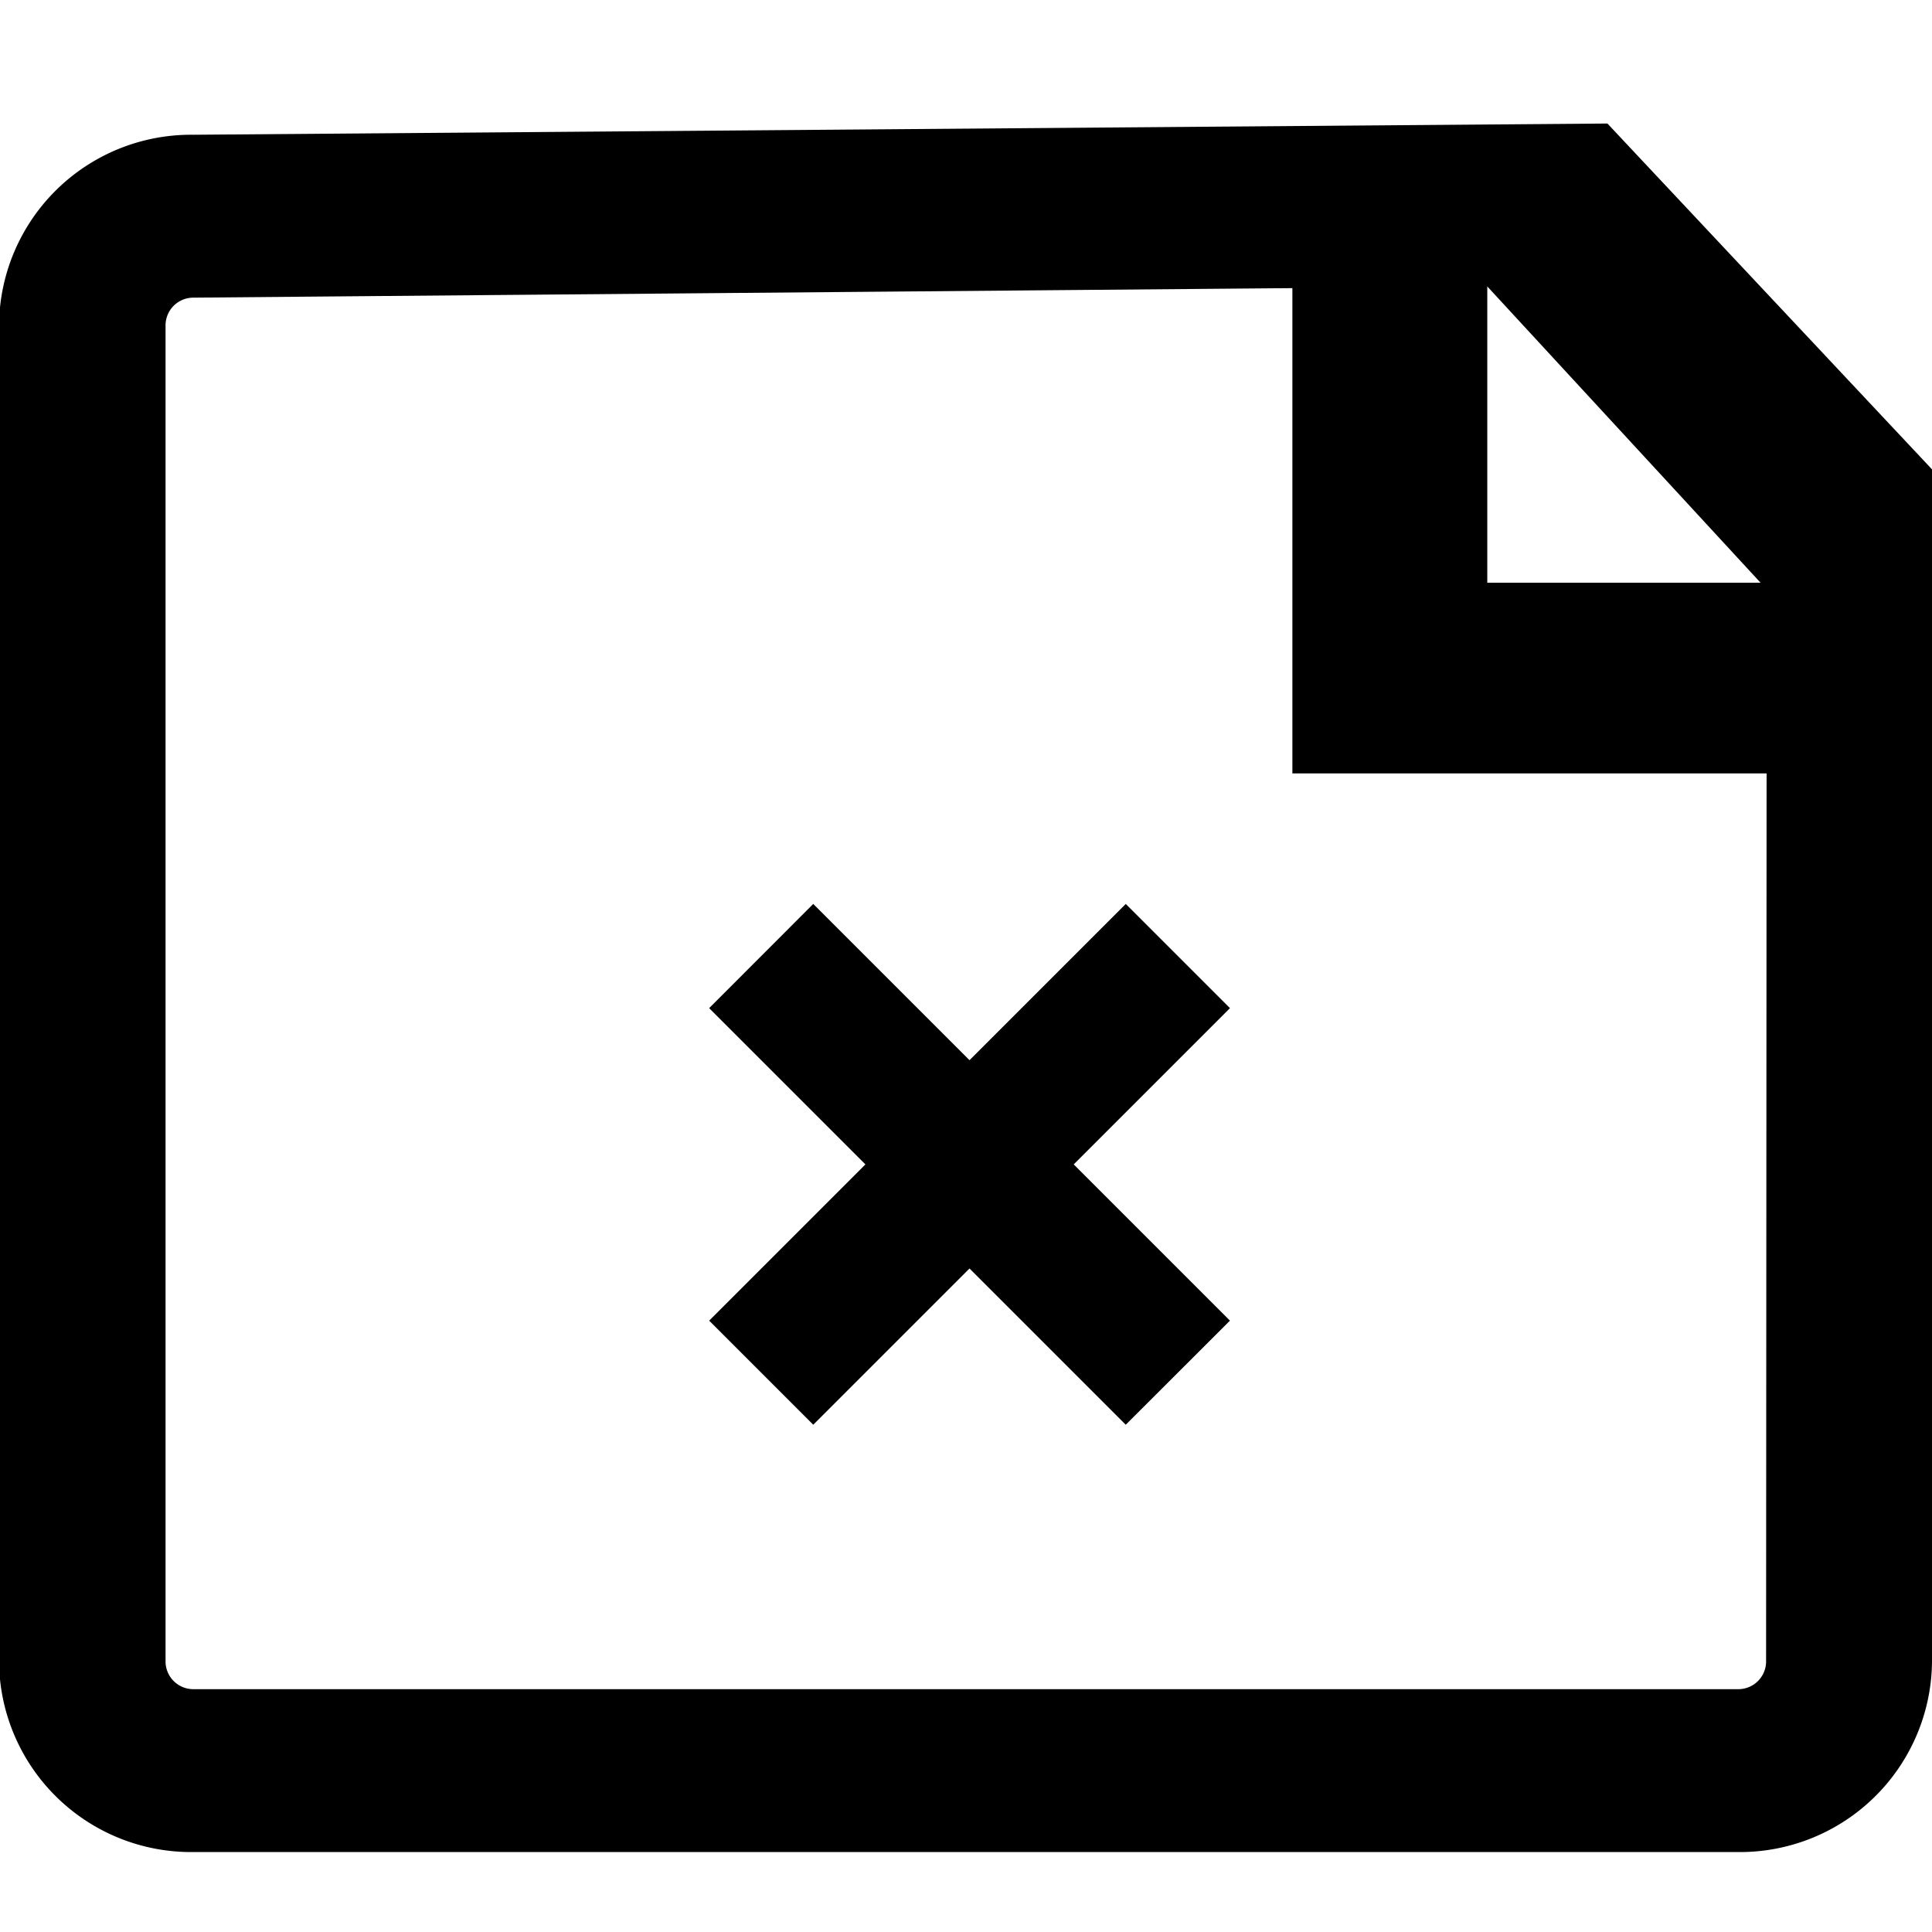 <svg xmlns="http://www.w3.org/2000/svg" viewBox="0 0 16 16">
  <g id="Layer_1" data-name="Layer 1">
    <polygon points="8.029 8.78 6.735 7.486 5.873 8.349 7.167 9.643 5.873 10.937 6.735 11.799 8.029 10.505 9.323 11.799 10.186 10.937 8.892 9.643 10.186 8.349 9.323 7.486 8.029 8.78"/>
    <g>
      <path d="M13.312,1.023,1.6,1.116A1.59,1.59,0,0,0-.008,2.69V13.764a1.591,1.591,0,0,0,1.6,1.574H14.4A1.591,1.591,0,0,0,16,13.764V3.887Zm1.314,12.741a.23.23,0,0,1-.229.225H1.6a.23.23,0,0,1-.229-.225V2.69A.23.23,0,0,1,1.6,2.465l10.717-.093,2.314,2.509Z"/>
      <polygon points="16 6.405 10.703 6.405 10.703 1.141 12.317 1.141 12.317 4.826 16 4.826 16 6.405"/>
    </g>
  </g>
</svg>
